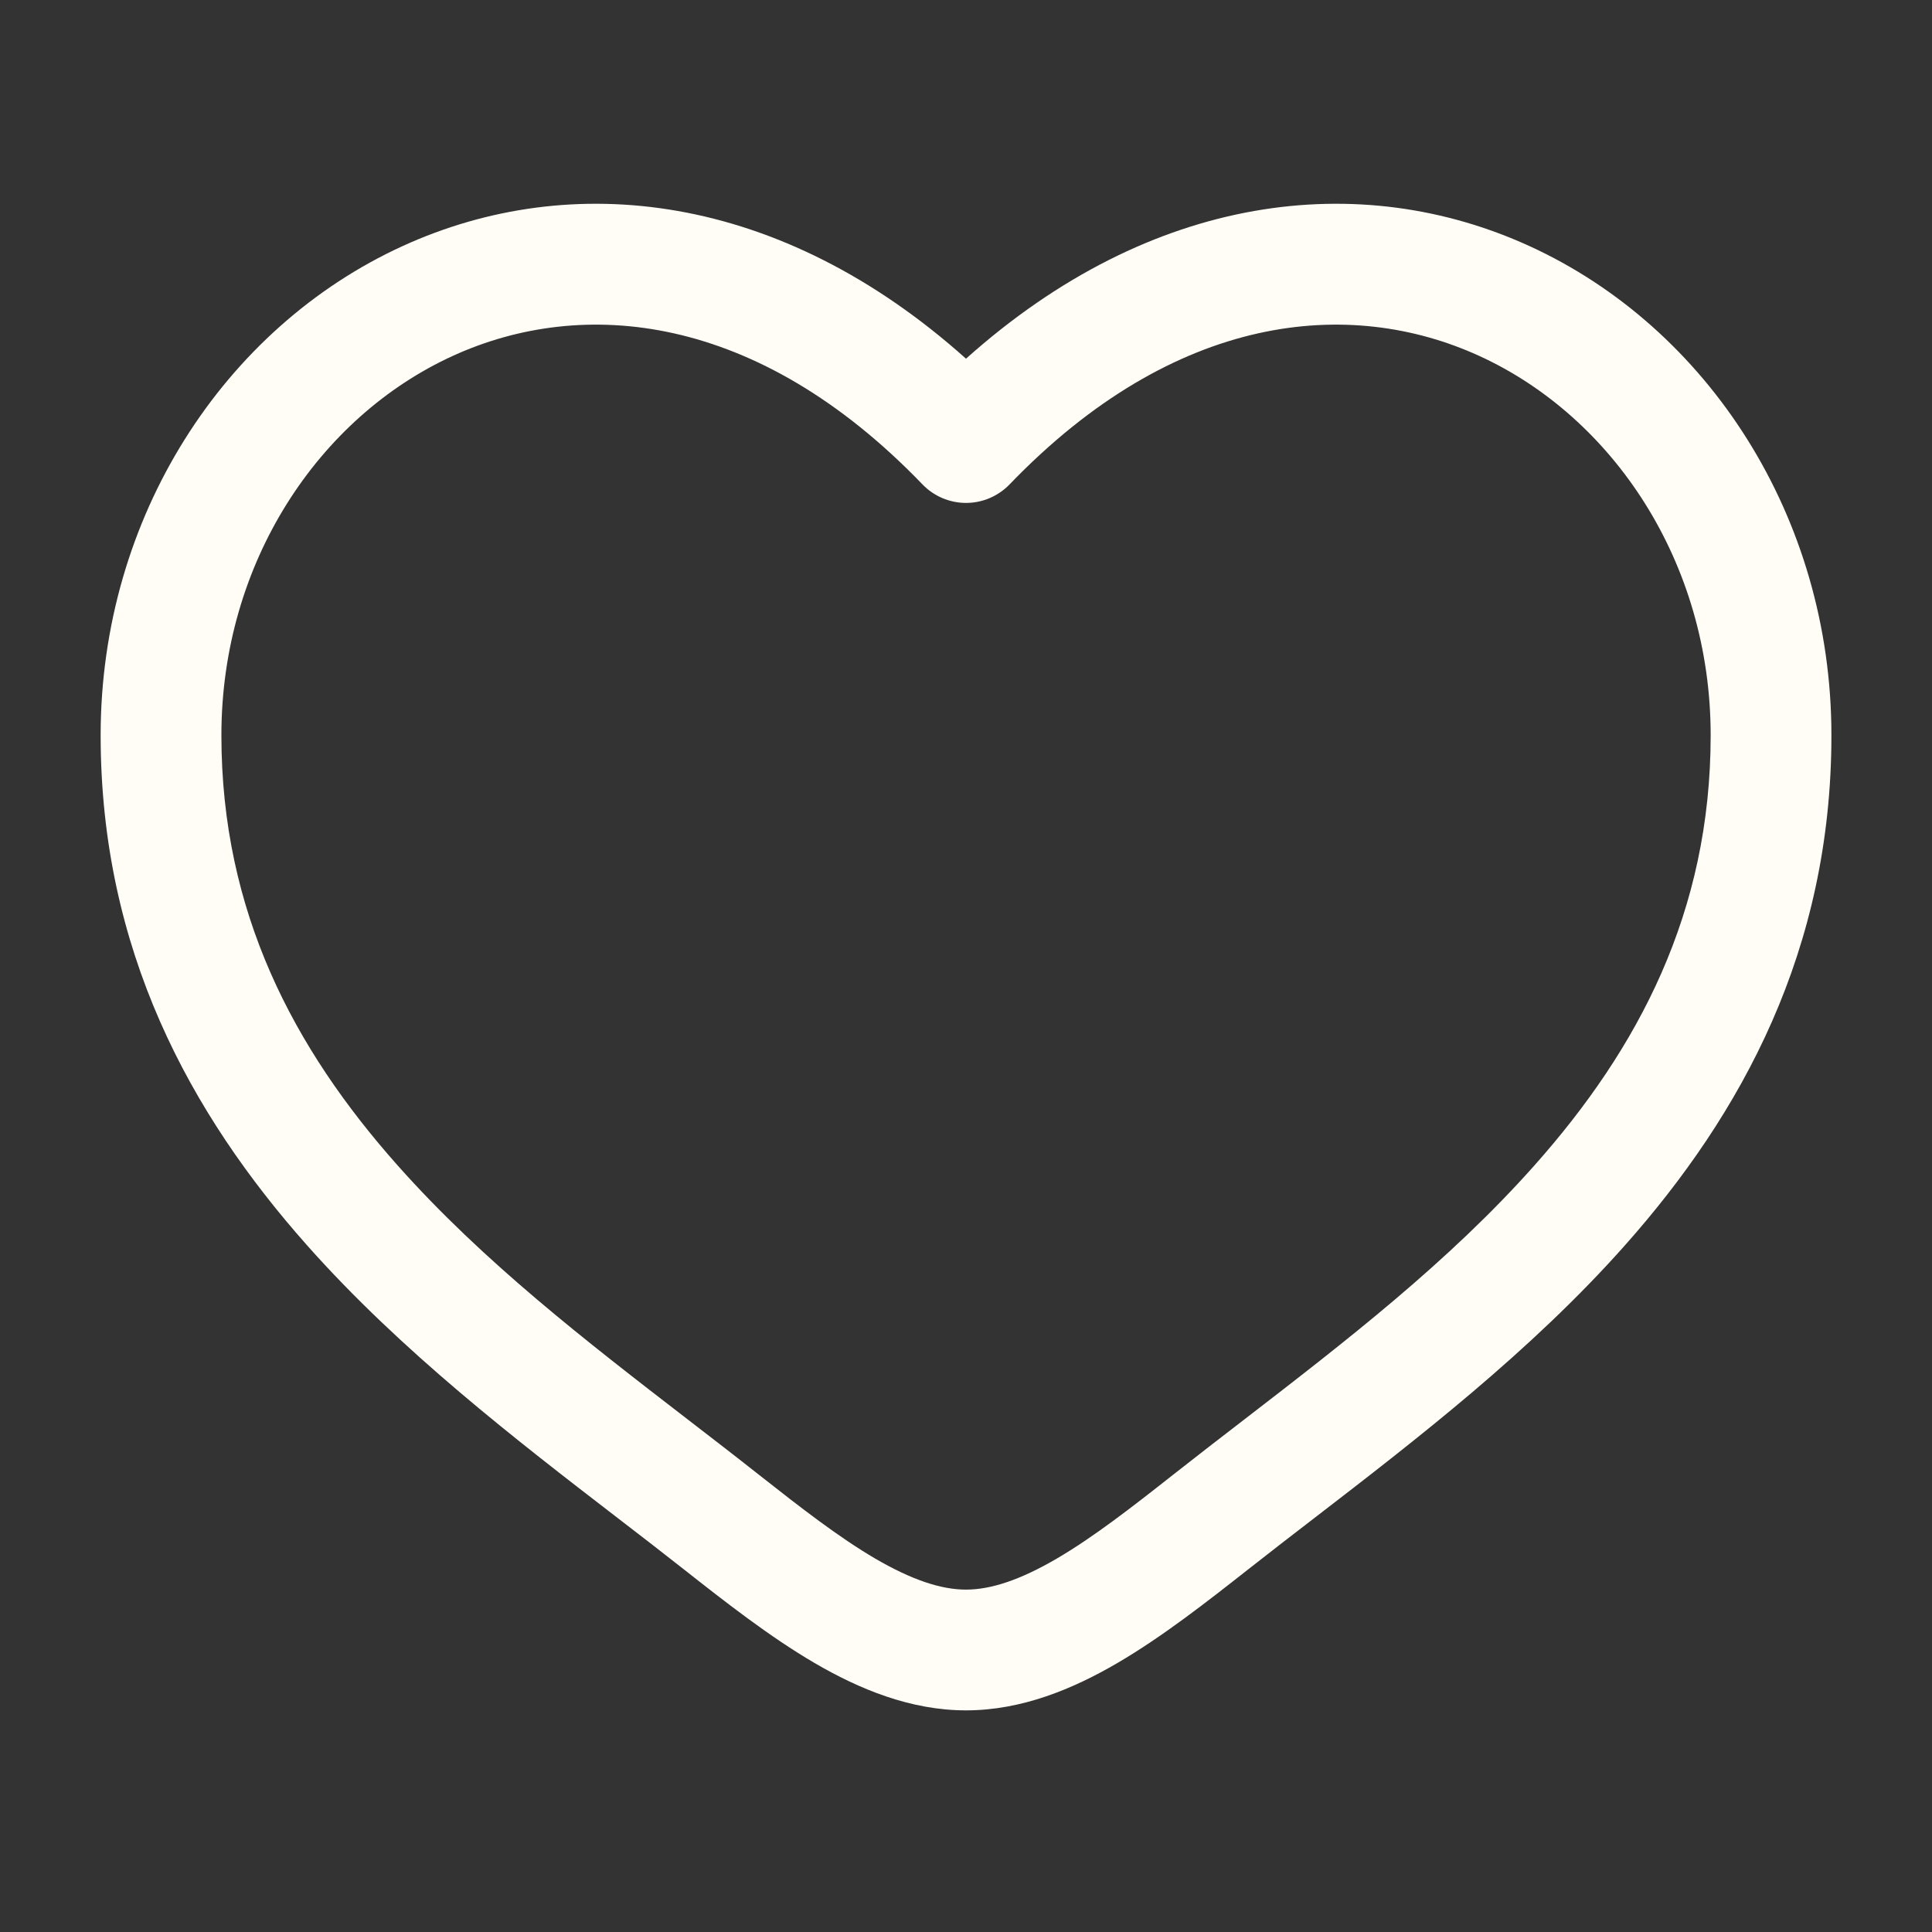 <svg width="32" height="32" viewBox="0 0 32 32" fill="none" xmlns="http://www.w3.org/2000/svg">
<rect x="0" y="0" width="32" height="32" fill="#333333" stroke="none"/>
<path fill-rule="evenodd" clip-rule="evenodd" d="M7.499 5.895C5.287 6.906 3.667 9.311 3.667 12.179C3.667 15.109 4.866 17.367 6.585 19.302C8.001 20.897 9.716 22.219 11.389 23.509C11.786 23.815 12.181 24.119 12.568 24.425C13.27 24.978 13.895 25.463 14.498 25.816C15.102 26.168 15.588 26.329 16 26.329C16.413 26.329 16.899 26.168 17.502 25.816C18.105 25.463 18.731 24.978 19.432 24.425C19.82 24.119 20.215 23.815 20.612 23.509C22.285 22.219 23.999 20.897 25.416 19.302C27.135 17.367 28.334 15.109 28.334 12.179C28.334 9.311 26.713 6.906 24.501 5.895C22.352 4.913 19.465 5.173 16.721 8.024C16.532 8.219 16.272 8.33 16 8.33C15.729 8.33 15.468 8.219 15.28 8.024C12.536 5.173 9.648 4.913 7.499 5.895ZM16 5.941C12.918 3.183 9.466 2.797 6.668 4.076C3.713 5.427 1.667 8.563 1.667 12.179C1.667 15.733 3.148 18.444 5.089 20.63C6.644 22.381 8.547 23.847 10.228 25.141C10.609 25.434 10.979 25.719 11.33 25.996C12.013 26.534 12.746 27.108 13.489 27.543C14.232 27.977 15.08 28.329 16 28.329C16.921 28.329 17.768 27.977 18.511 27.543C19.254 27.108 19.987 26.534 20.671 25.996C21.022 25.719 21.392 25.434 21.773 25.141C23.453 23.847 25.357 22.381 26.911 20.63C28.853 18.444 30.334 15.733 30.334 12.179C30.334 8.563 28.287 5.427 25.333 4.076C22.535 2.797 19.083 3.183 16 5.941Z" fill="#FFFDF5"/>
</svg>

